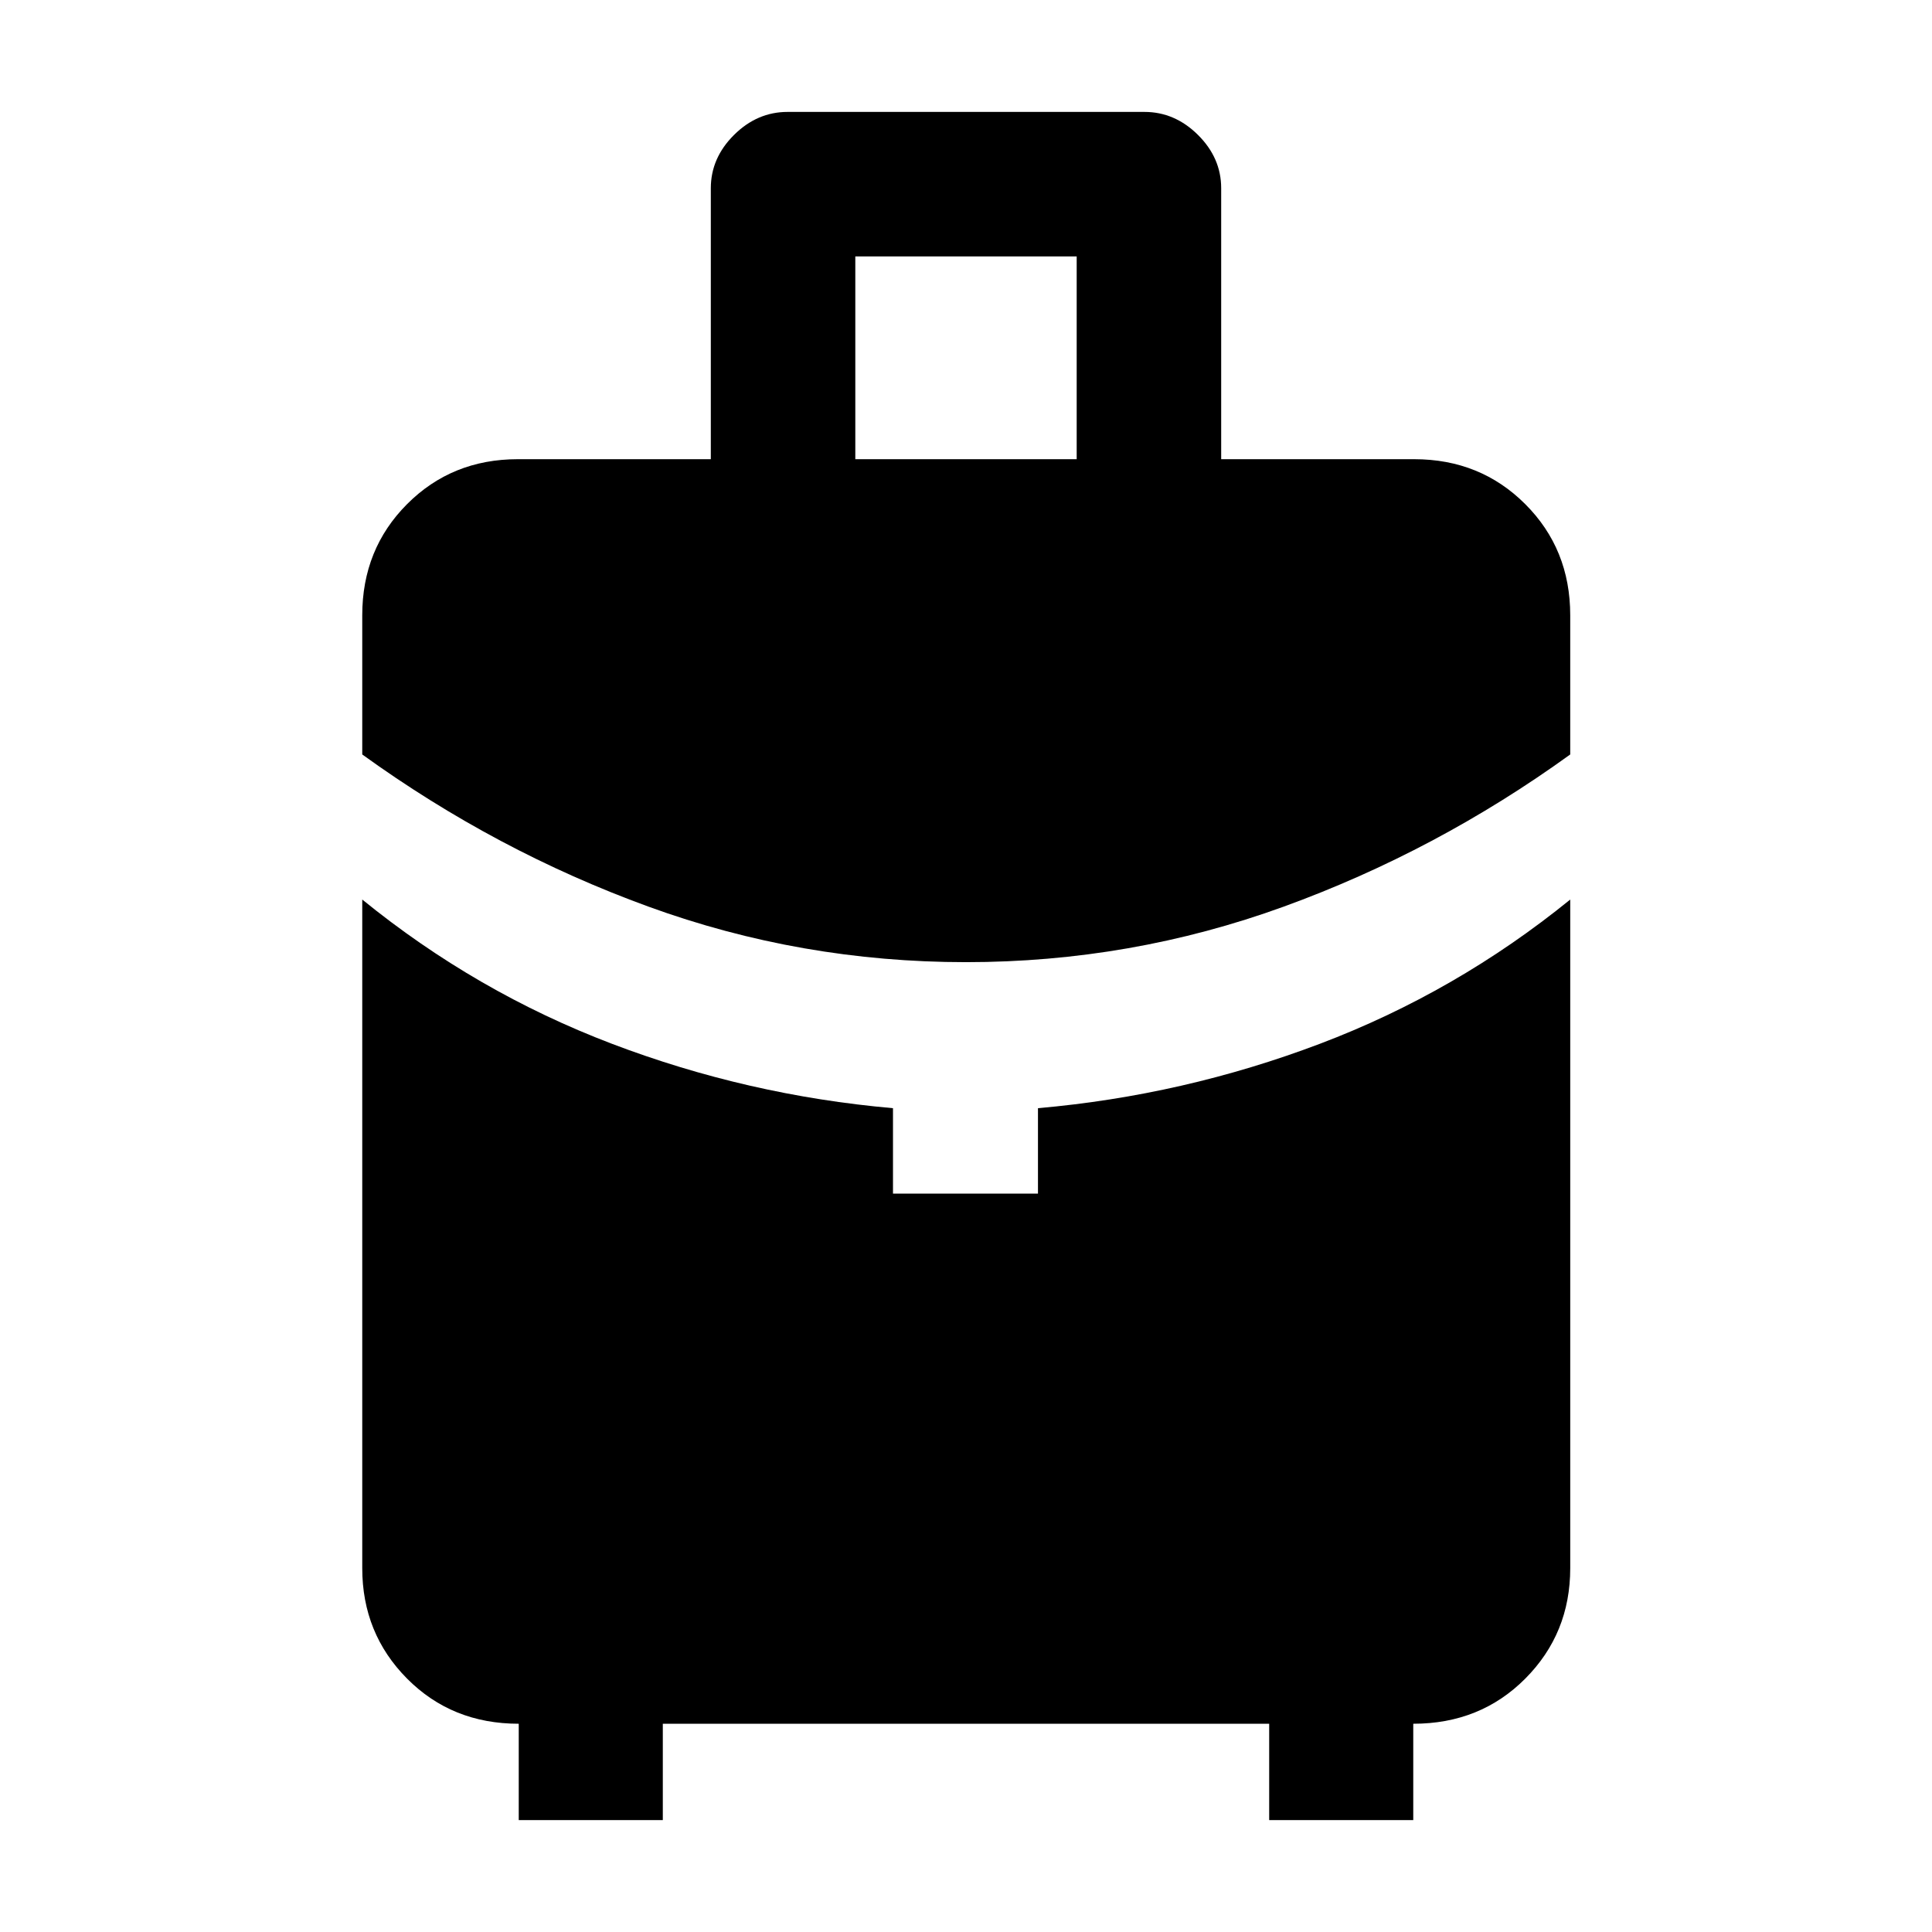 <svg xmlns="http://www.w3.org/2000/svg" height="48" viewBox="0 -960 960 960" width="48"><path d="M425-731.83h110v-100.76H425v100.76Zm54.97 249.92q-81.97 0-157.73-27.58-75.76-27.58-142.24-75.62v-69.17q0-32.88 22.26-55.21 22.27-22.34 55.04-22.34h95.9v-134.63q0-15.03 11.52-26.48 11.52-11.45 26.63-11.45h177.3q15.11 0 26.63 11.44 11.52 11.45 11.52 26.48v134.64h95.9q32.87 0 55.2 22.34 22.34 22.33 22.34 55.21v69.17q-66.48 48.04-142.39 75.62-75.91 27.58-157.88 27.58ZM257.76-55.61v-47.87q-33.23 0-55.49-22.43Q180-148.34 180-180.78v-332.24q56.57 45.98 124.01 71.65 67.44 25.67 139.71 32.02v42.44h72.04v-42.44q72.3-6.34 140.03-31.98 67.73-25.65 124.45-71.69v332.24q0 32.44-22.34 54.87-22.33 22.43-55.66 22.43v47.87h-71.59v-47.87h-301.3v47.87h-71.59Z"/></svg>